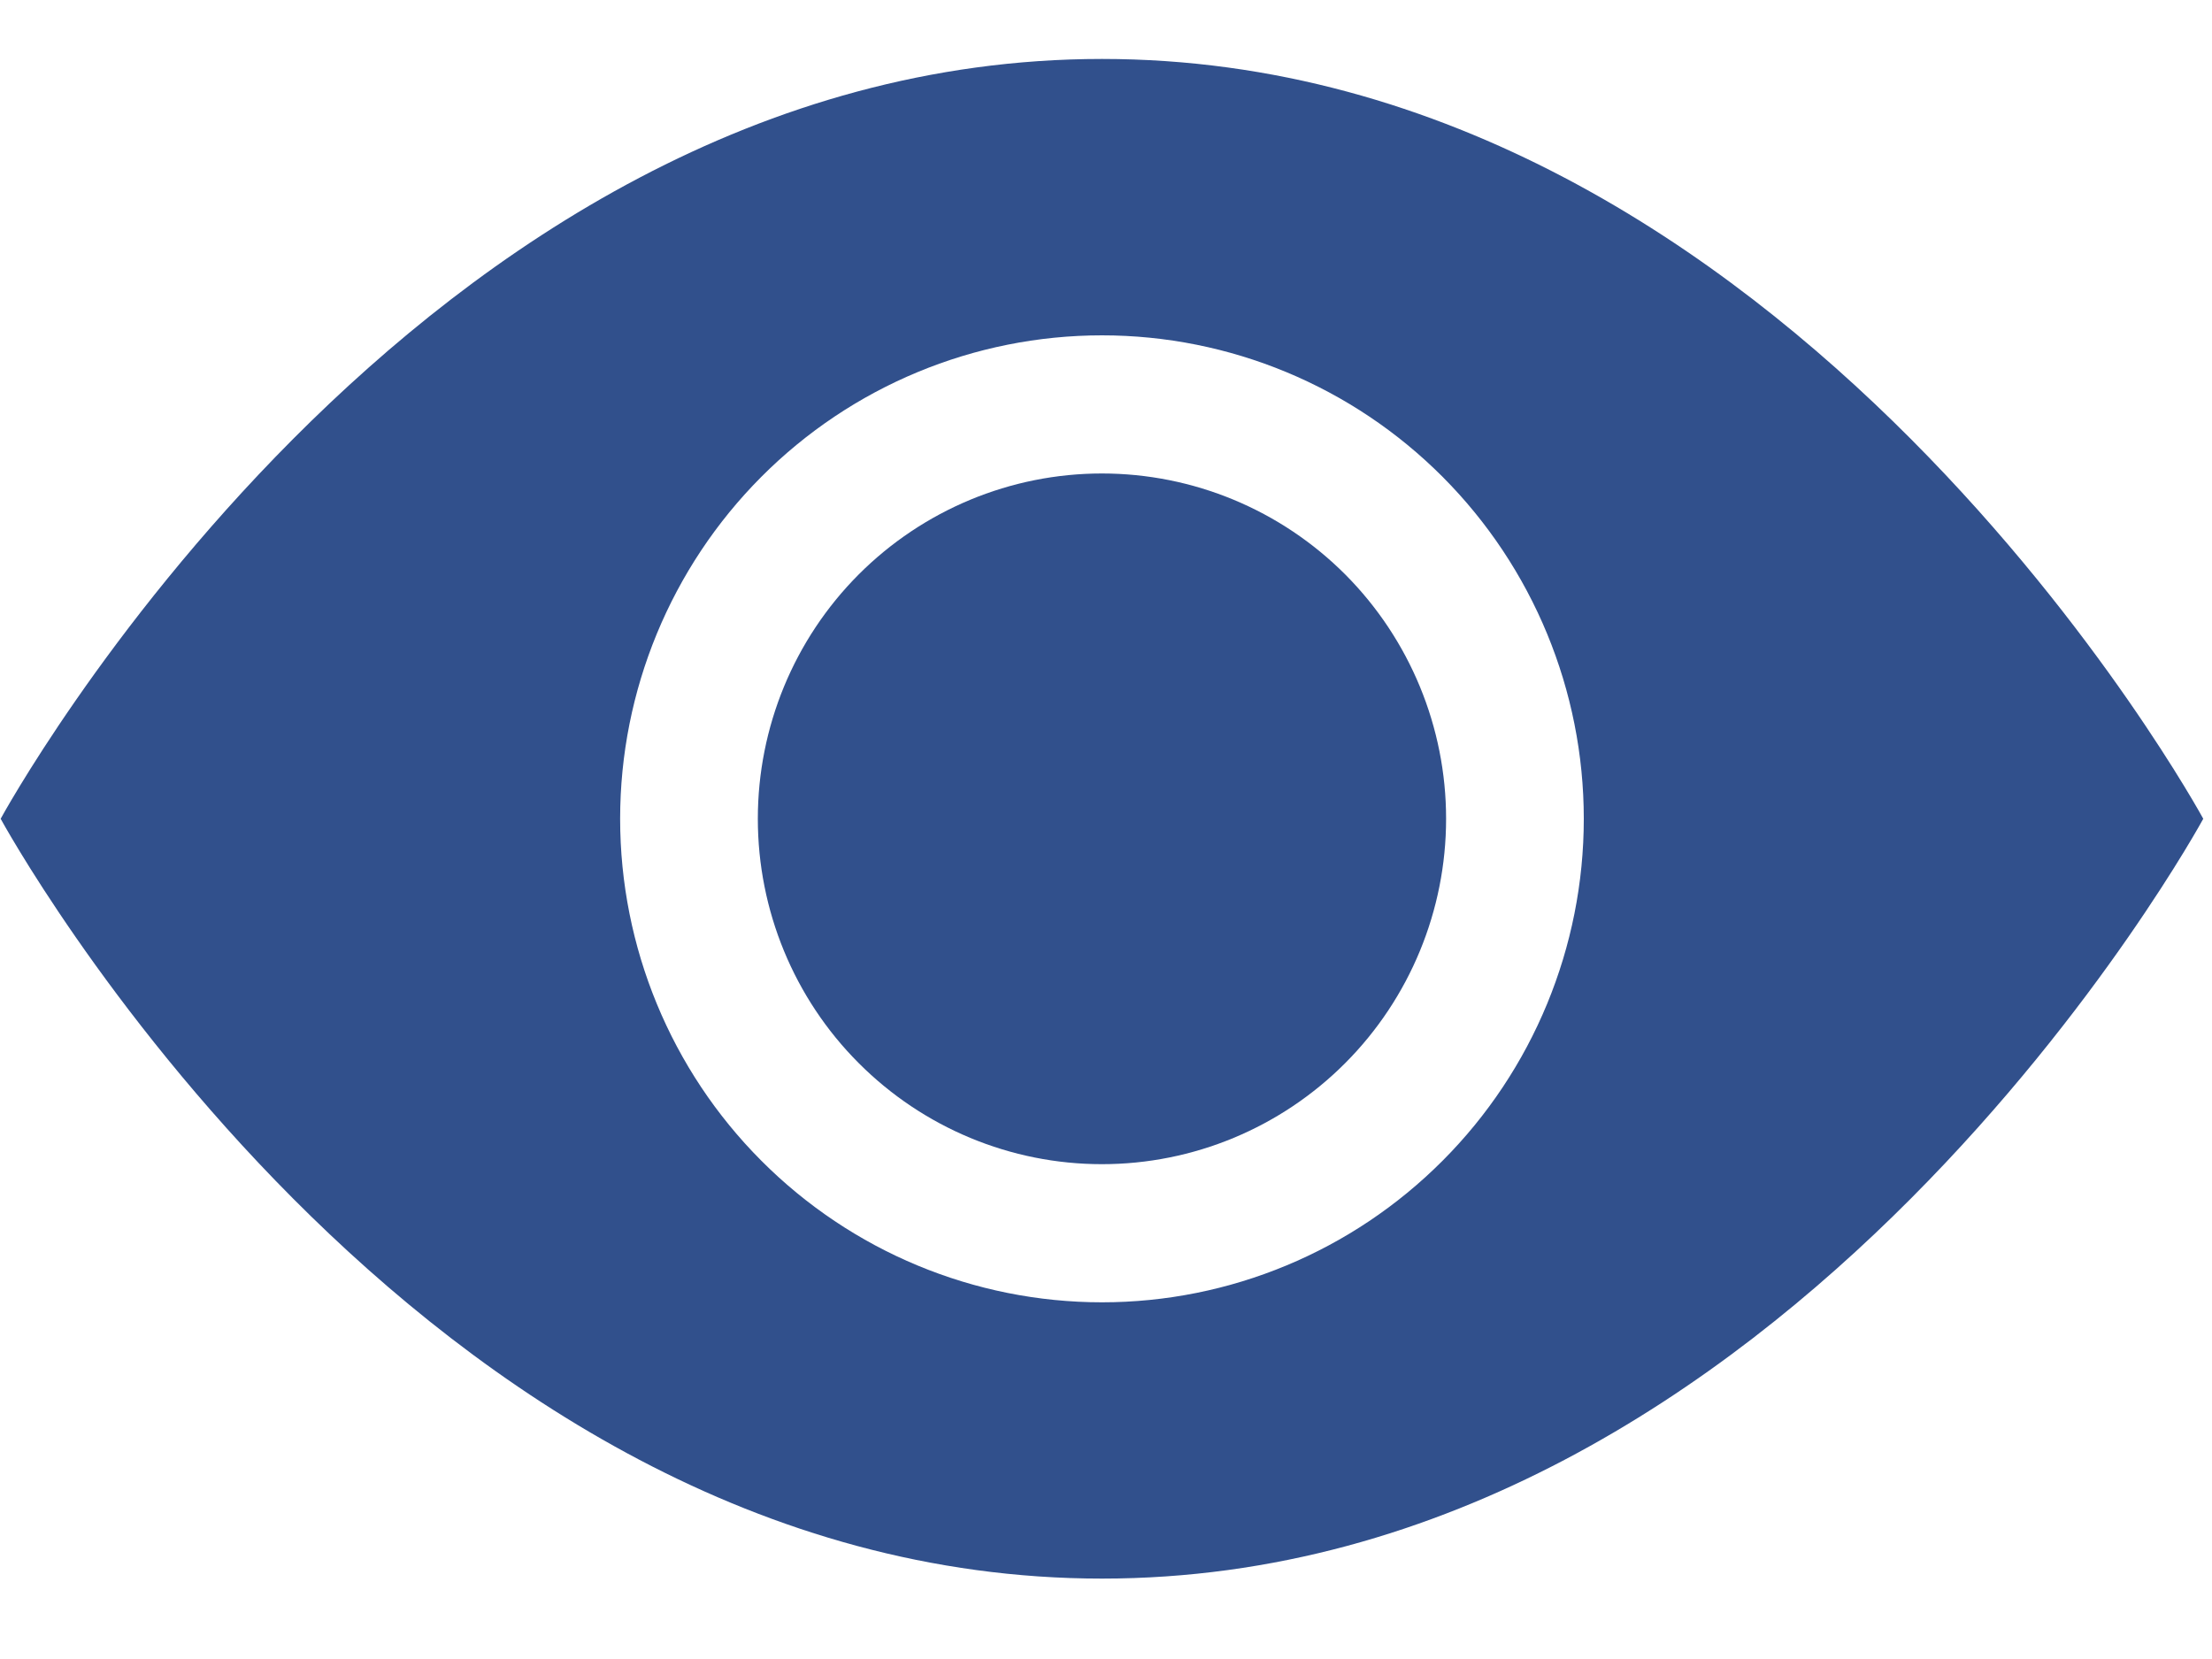<svg width="20" height="15" viewBox="0 0 20 15" fill="none" xmlns="http://www.w3.org/2000/svg">
<path d="M13.075 7.403C13.075 8.231 12.747 9.026 12.164 9.611C11.58 10.197 10.789 10.526 9.963 10.526C9.138 10.526 8.347 10.197 7.763 9.611C7.179 9.026 6.852 8.231 6.852 7.403C6.852 6.575 7.179 5.781 7.763 5.195C8.347 4.61 9.138 4.281 9.963 4.281C10.789 4.281 11.58 4.61 12.164 5.195C12.747 5.781 13.075 6.575 13.075 7.403Z" fill="#31508C"/>
<path fill-rule="evenodd" clip-rule="evenodd" d="M0.006 7.403C0.006 7.403 3.74 0.533 9.964 0.533C16.187 0.533 19.921 7.403 19.921 7.403C19.921 7.403 16.187 14.273 9.964 14.273C3.74 14.273 0.006 7.403 0.006 7.403ZM9.964 11.775C11.119 11.775 12.227 11.314 13.044 10.494C13.861 9.675 14.32 8.563 14.32 7.403C14.32 6.244 13.861 5.132 13.044 4.312C12.227 3.492 11.119 3.032 9.964 3.032C8.808 3.032 7.7 3.492 6.883 4.312C6.066 5.132 5.607 6.244 5.607 7.403C5.607 8.563 6.066 9.675 6.883 10.494C7.7 11.314 8.808 11.775 9.964 11.775Z" fill="#31508C"/>
</svg>
